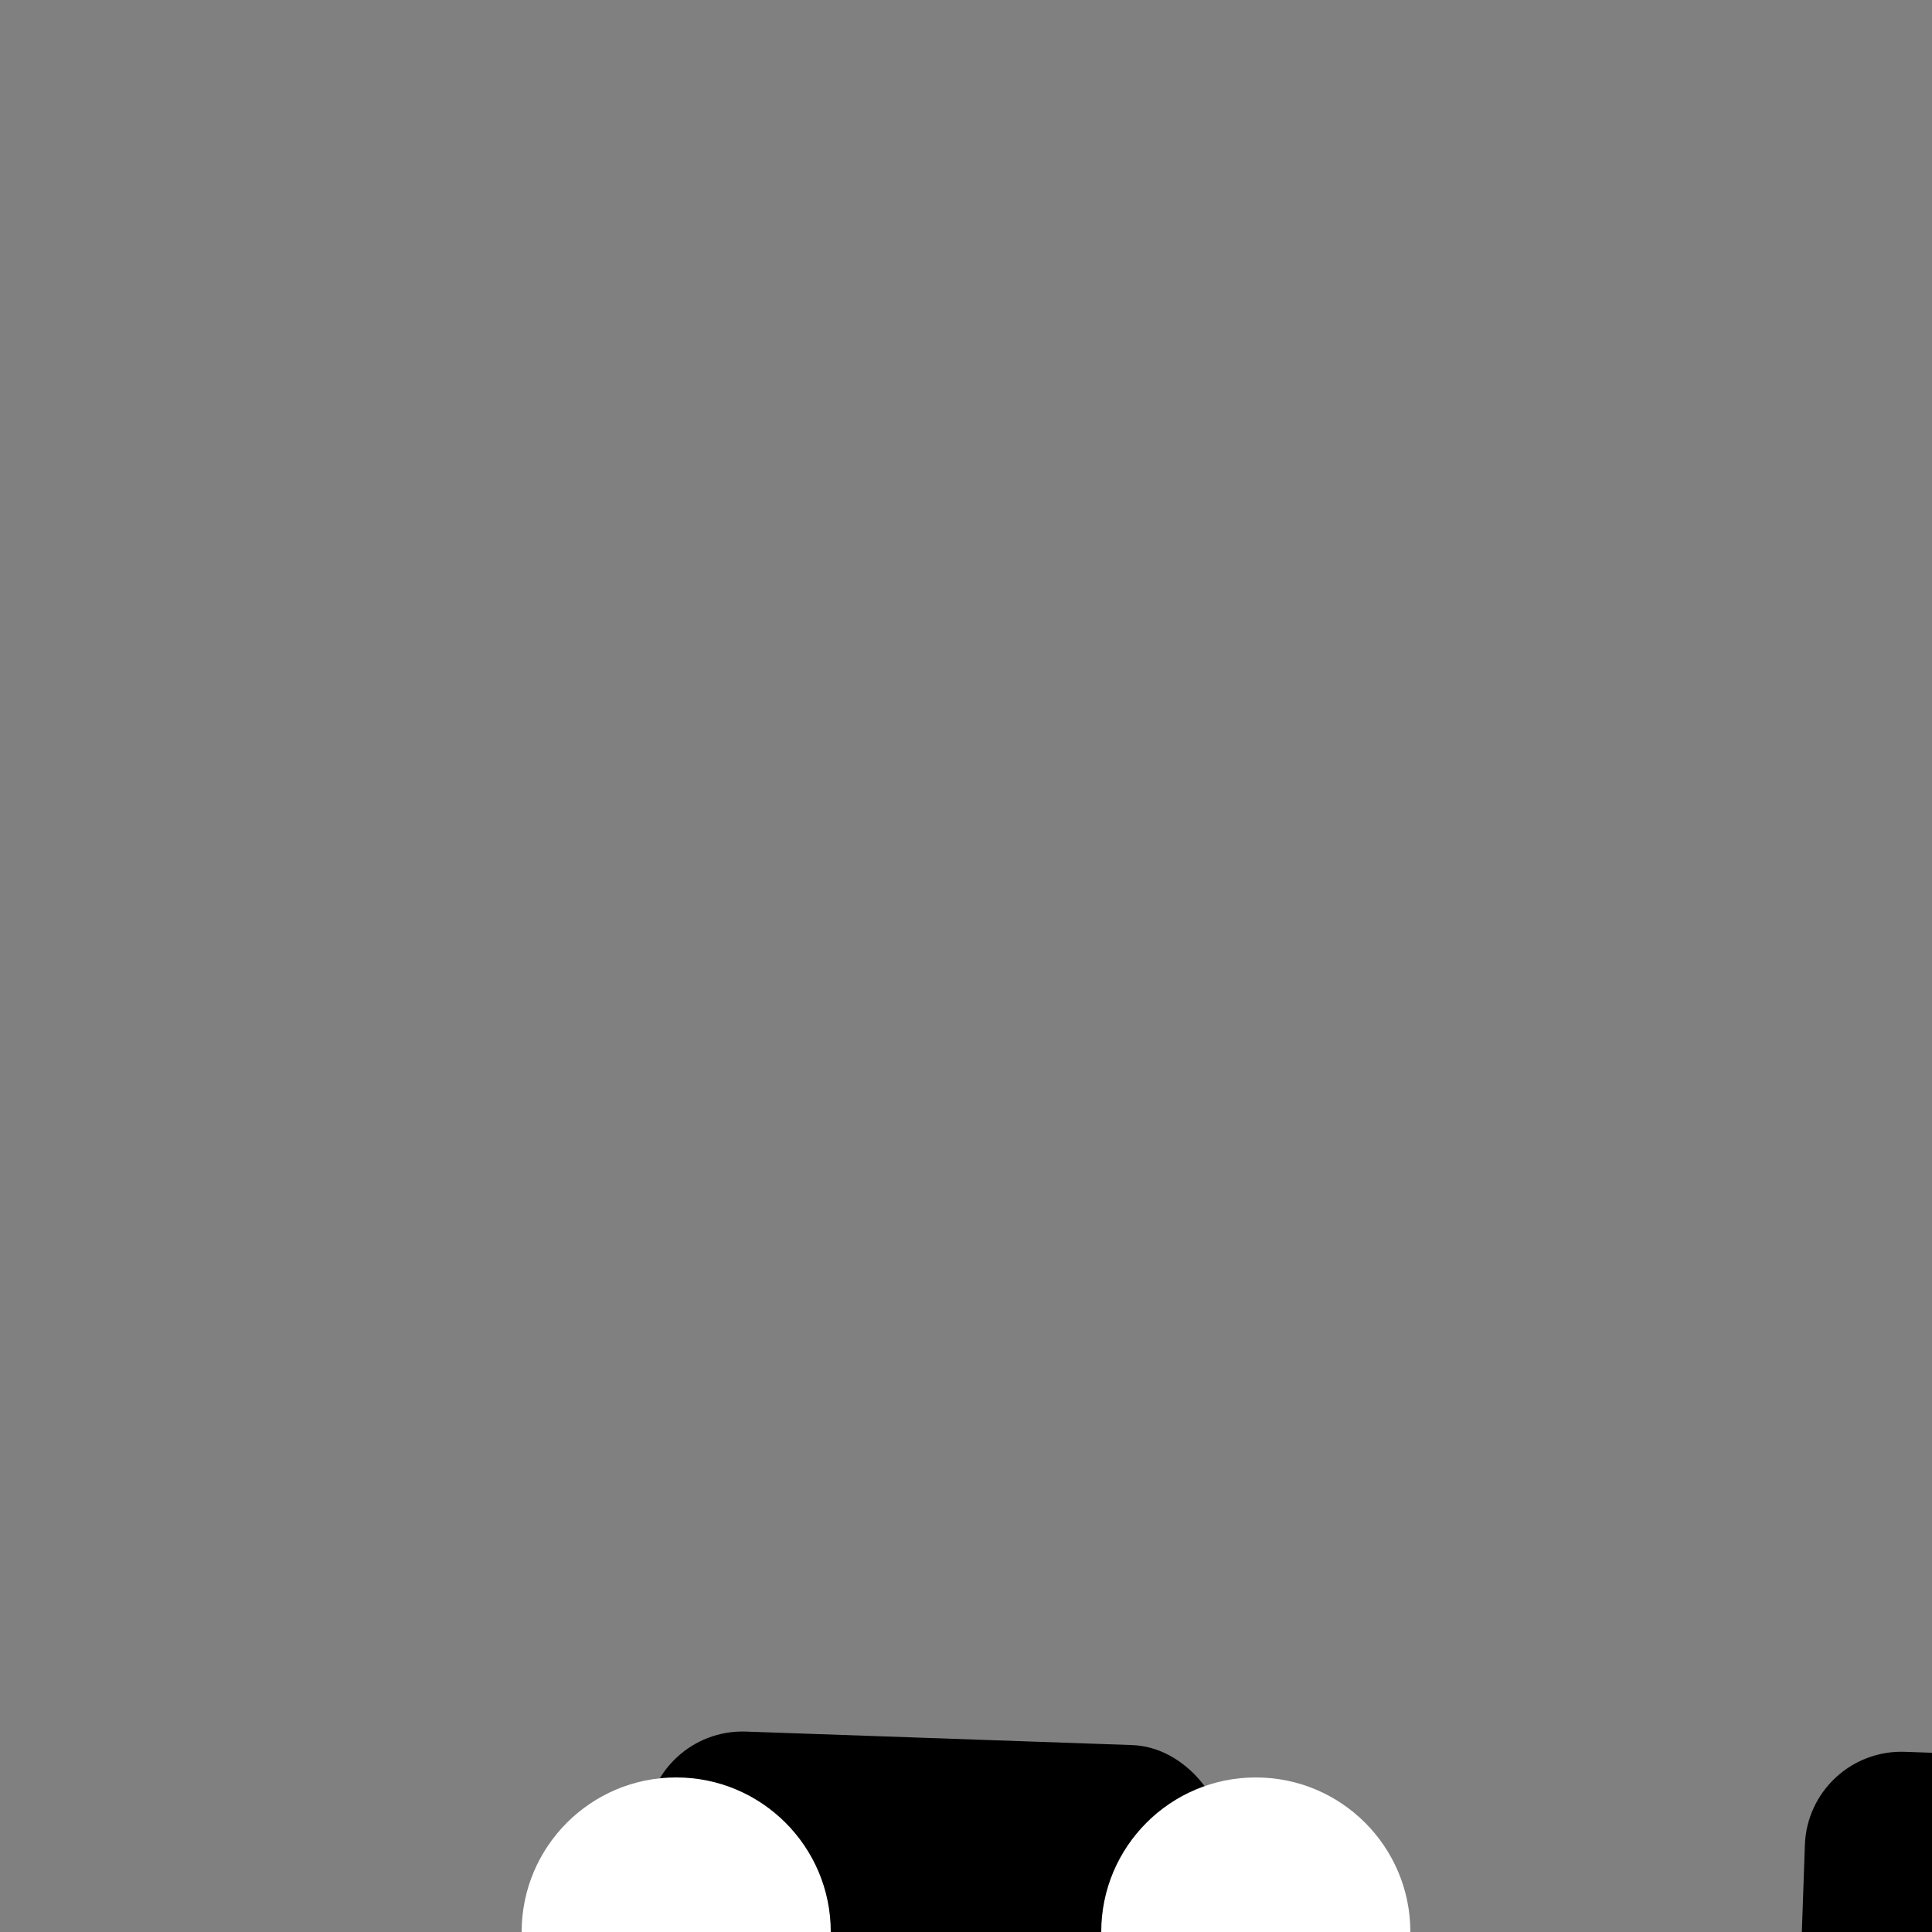<svg xmlns="http://www.w3.org/2000/svg" viewBox="-50 -50 100 100">
  <rect x="-50" y="-50" width="100" height="100" fill="#808080" stroke="none"/>
  <!-- Body -->
  <rect id="body" width="80" height="120" fill="#000"
        transform="translate(0, 60) rotate(-2)" />

  <!-- Neck -->
  <path id="neck" d="M-5,-40 Q-5,-30 10,-30 L10,-40" fill="none" stroke="#000"
        transform="translate(0, -60) rotate(-2)" />

  <!-- Head -->
  <circle id="head" cx="0" cy="-80" r="35" fill="#000"
         transform="translate(0, -90) rotate(-2)" />

  <!-- Legs -->
  <g id="legs">
    <!-- Front legs -->
    <rect x="-15" y="40" width="30" height="60" rx="5" fill="#000"
          transform="rotate(2)" />
    <rect x="15" y="40" width="30" height="60" rx="5" fill="#000"
          transform="translate(30, 0) rotate(2)" />

    <!-- Back legs -->
    <rect x="-15" y="80" width="30" height="60" rx="5" fill="#000"
          transform="rotate(-2)" />
    <rect x="15" y="80" width="30" height="60" rx="5" fill="#000"
          transform="translate(30, 0) rotate(-2)" />
  </g>

  <!-- Spots -->
  <g id="spots">
    <circle cx="-15" cy="50" r="8" fill="#fff"/>
    <circle cx="15" cy="50" r="8" fill="#fff"/>
    <circle cx="-15" cy="90" r="8" fill="#fff"/>
    <circle cx="15" cy="90" r="8" fill="#fff"/>
  </g>
</svg>
